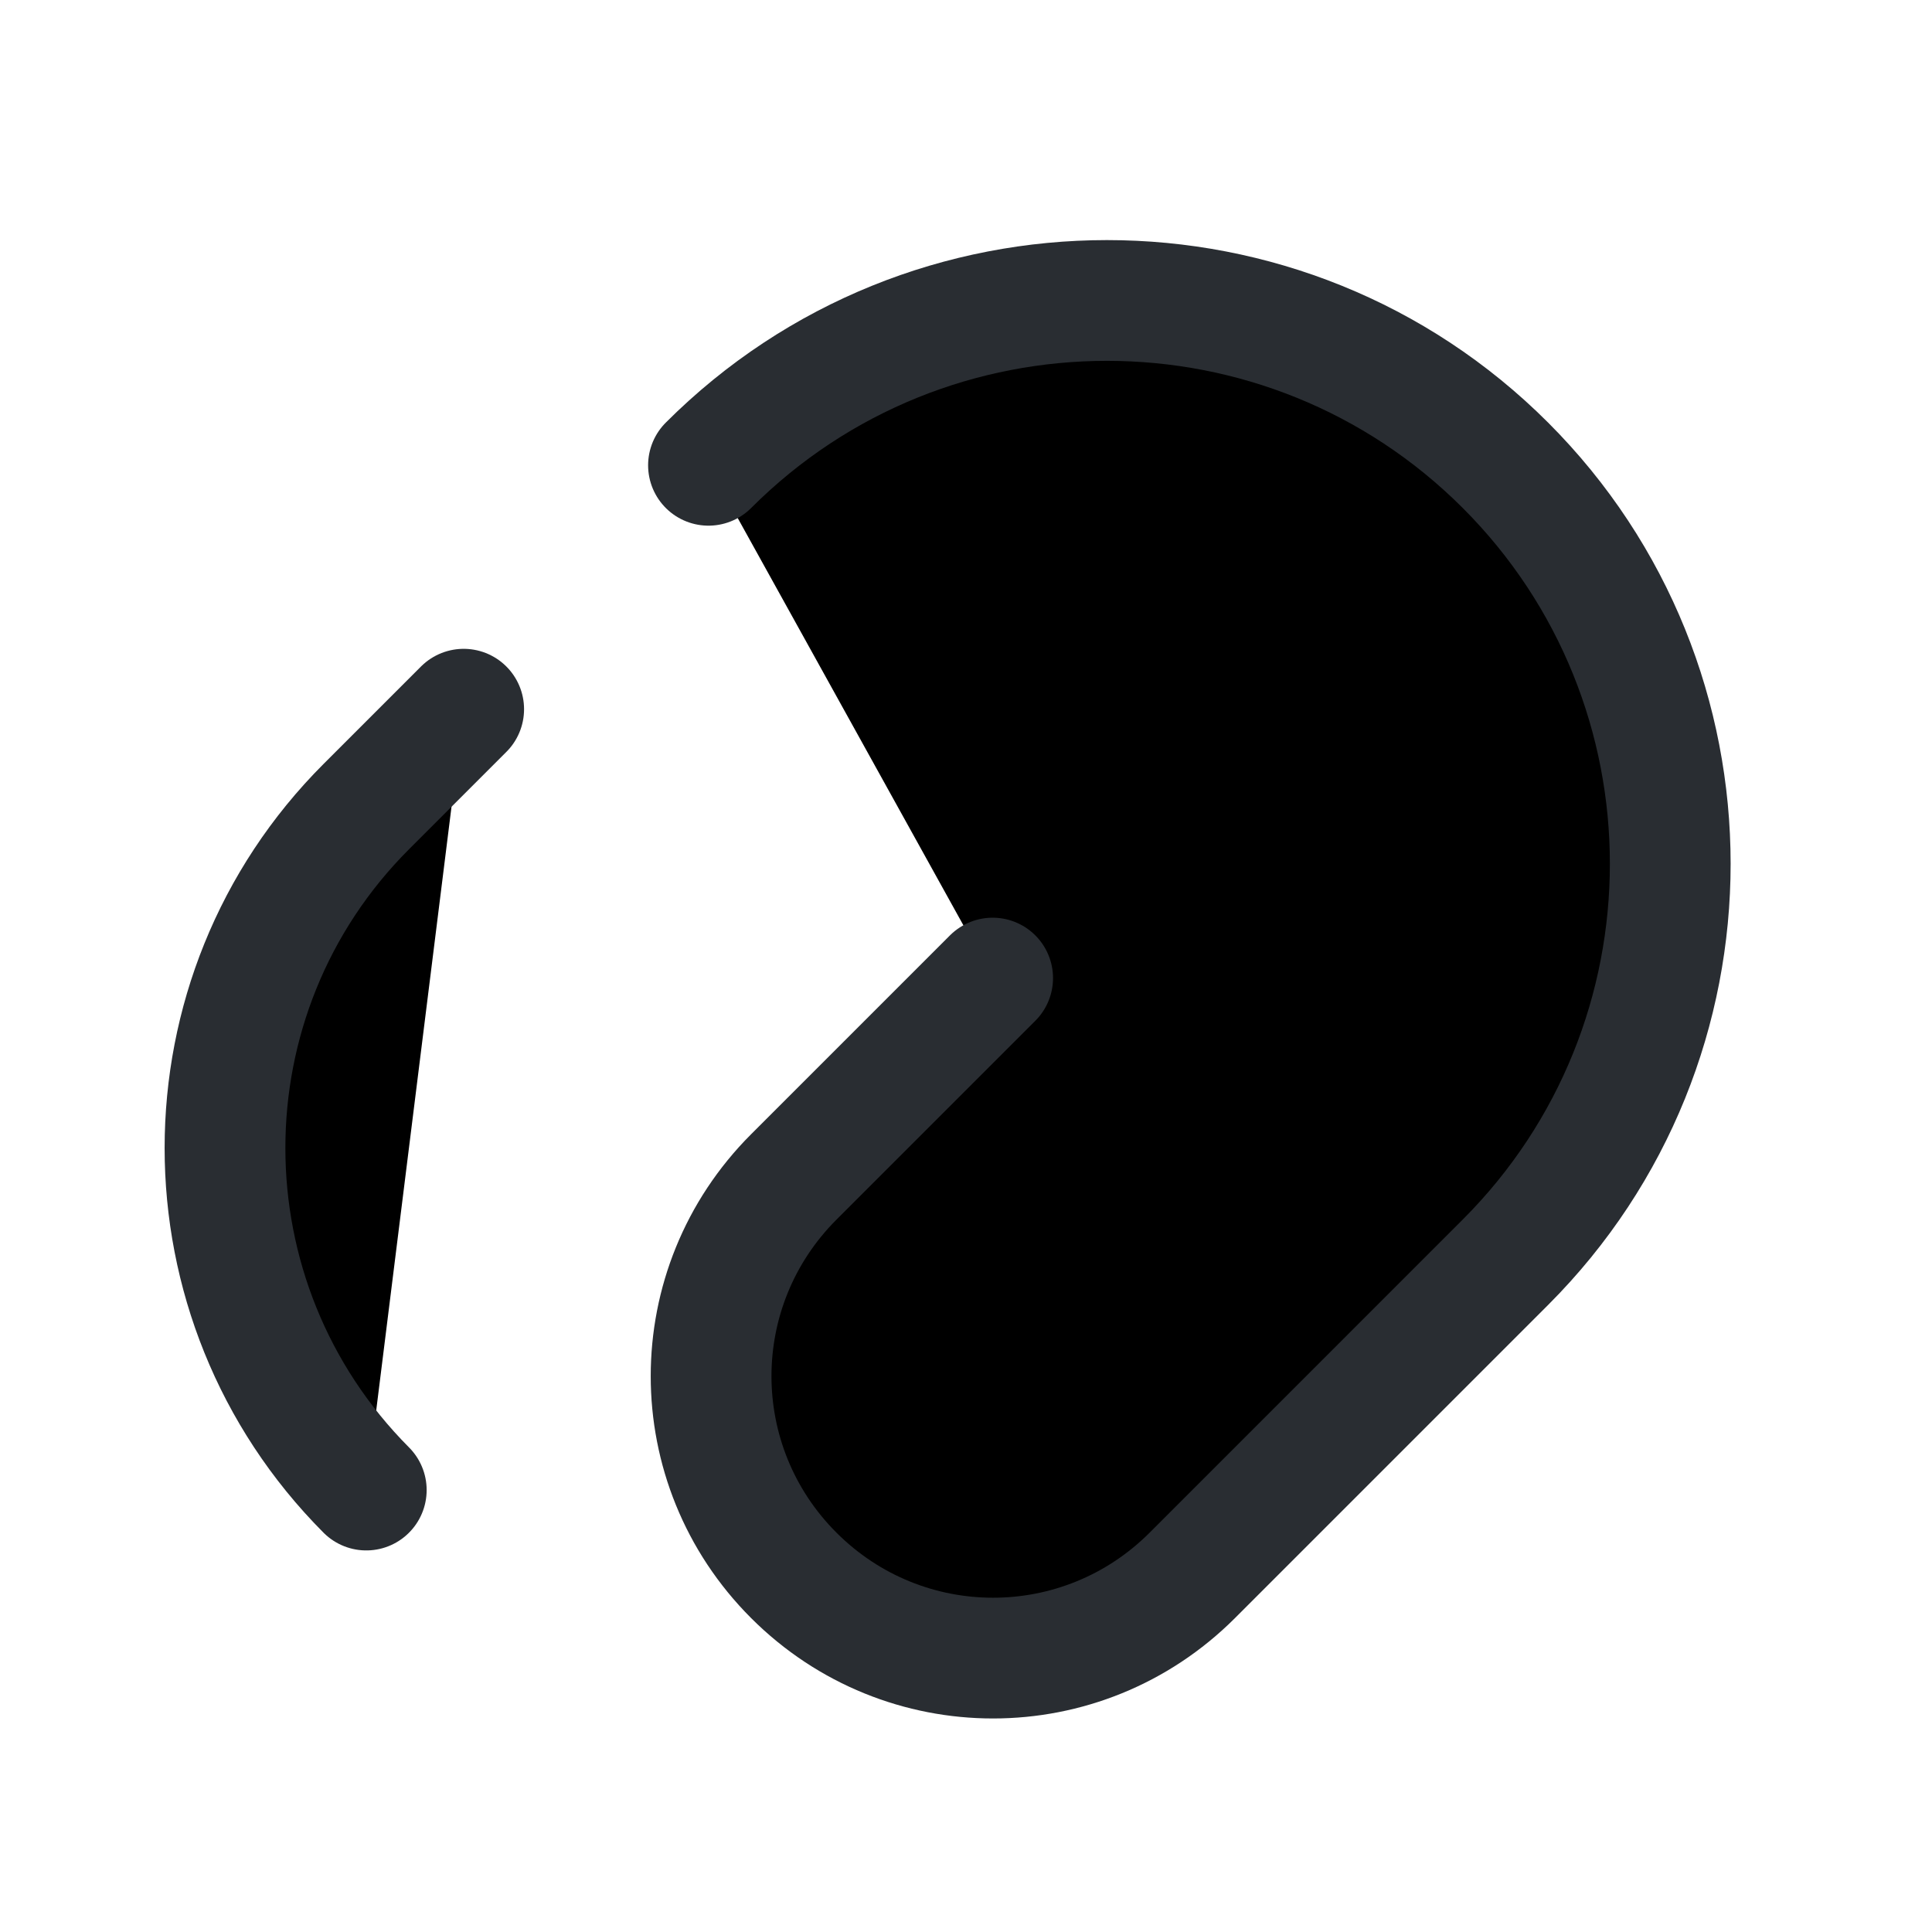 <svg width="24" height="24" viewBox="0 0 24 24"  xmlns="http://www.w3.org/2000/svg">
<path d="M5.76 8.81L4.55 10.02C2.21 12.36 2.21 16.16 4.55 18.51" stroke="#292D32" stroke-width="1.5" stroke-linecap="round" stroke-linejoin="round"/>
<path d="M12.331 12.15L9.861 14.62C8.491 15.99 8.491 18.2 9.861 19.57C11.231 20.94 13.441 20.94 14.811 19.57L18.701 15.68C21.431 12.95 21.431 8.51 18.701 5.78C15.971 3.05 11.531 3.05 8.801 5.78" stroke="#292D32" stroke-width="1.5" stroke-linecap="round" stroke-linejoin="round"/>
</svg>
